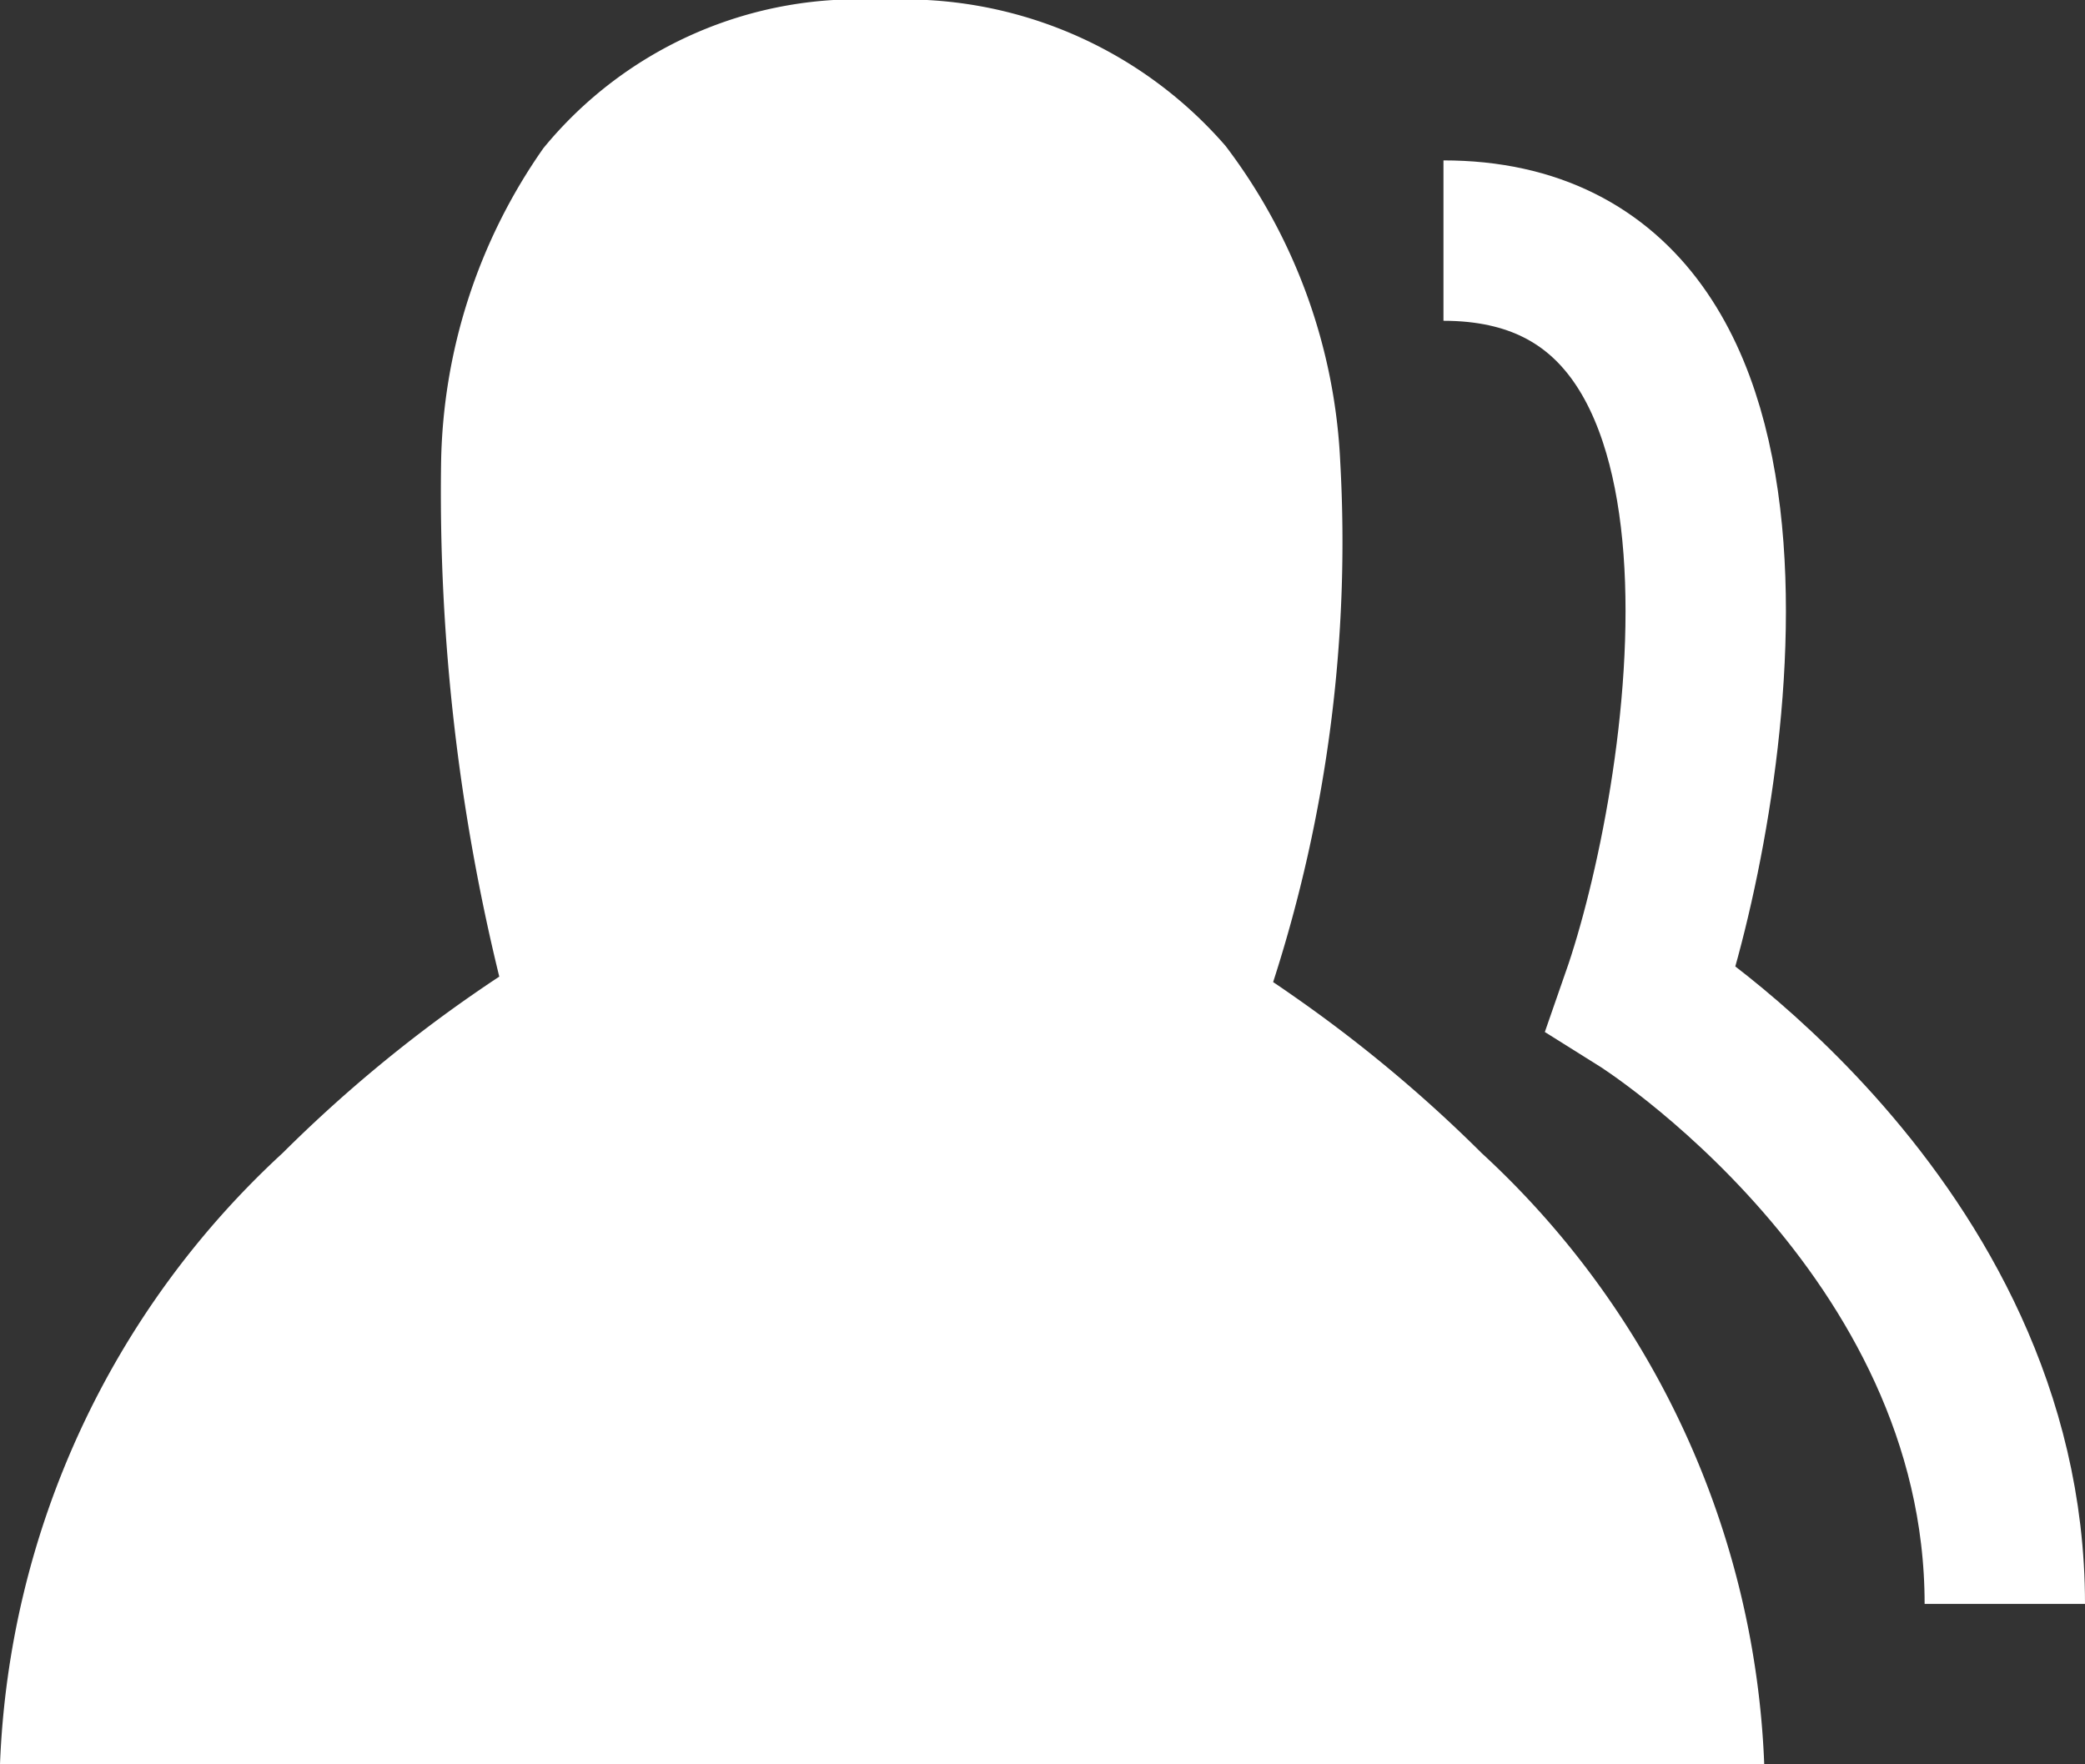 <svg id="icon_following" data-name="icon/following" xmlns="http://www.w3.org/2000/svg" width="26" height="22" viewBox="0 0 26 22">
  <rect x="0" y="0" width="26" height="22" fill="#333333" stroke="none"/>
  <g id="icon_following-2" data-name="icon/following">
    <path id="Vector_353" data-name="Vector 353" d="M0,0C4.529,0,3.294,7.083,2.471,9.444,2.471,9.444,7,12.278,7,17" transform="translate(18 3)" fill="none" stroke="#fff" stroke-width="2"/>
    <path id="Union" d="M0,22a10.93,10.93,0,0,1,3.523-7.621A17.522,17.522,0,0,1,5.869,12.42c.128-.089.247-.17.357-.242A25.384,25.384,0,0,1,5.5,5.8,7.02,7.02,0,0,1,6.776,1.848,5.069,5.069,0,0,1,11,0a5.3,5.3,0,0,1,4.283,1.82,7.044,7.044,0,0,1,1.43,3.943,17.851,17.851,0,0,1-.837,6.483q.121.081.255.175a17.522,17.522,0,0,1,2.346,1.958A10.93,10.93,0,0,1,22,22Zm8.662-9.49c-.044-.218-.095-.46-.15-.721a23.443,23.443,0,0,1-.7-5.861A4.772,4.772,0,0,1,8.6,3.272,2.779,2.779,0,0,1,11,2.316a3.009,3.009,0,0,1,2.5.985,4.778,4.778,0,0,1,.9,2.66A15.767,15.767,0,0,1,13.4,12.307a1.158,1.158,0,0,0,.52,1.446l.008,0,.041.024c.039.022.1.057.177.105.157.1.385.241.663.434a15.207,15.207,0,0,1,2.032,1.7,10.1,10.1,0,0,1,2.437,3.668H2.724a10.1,10.1,0,0,1,2.437-3.668,15.207,15.207,0,0,1,2.032-1.7c.277-.193.506-.339.663-.434.078-.048.138-.083.177-.105l.041-.024.007,0h0A1.158,1.158,0,0,0,8.662,12.51Z" fill="#fff"/>
  </g>
</svg>
